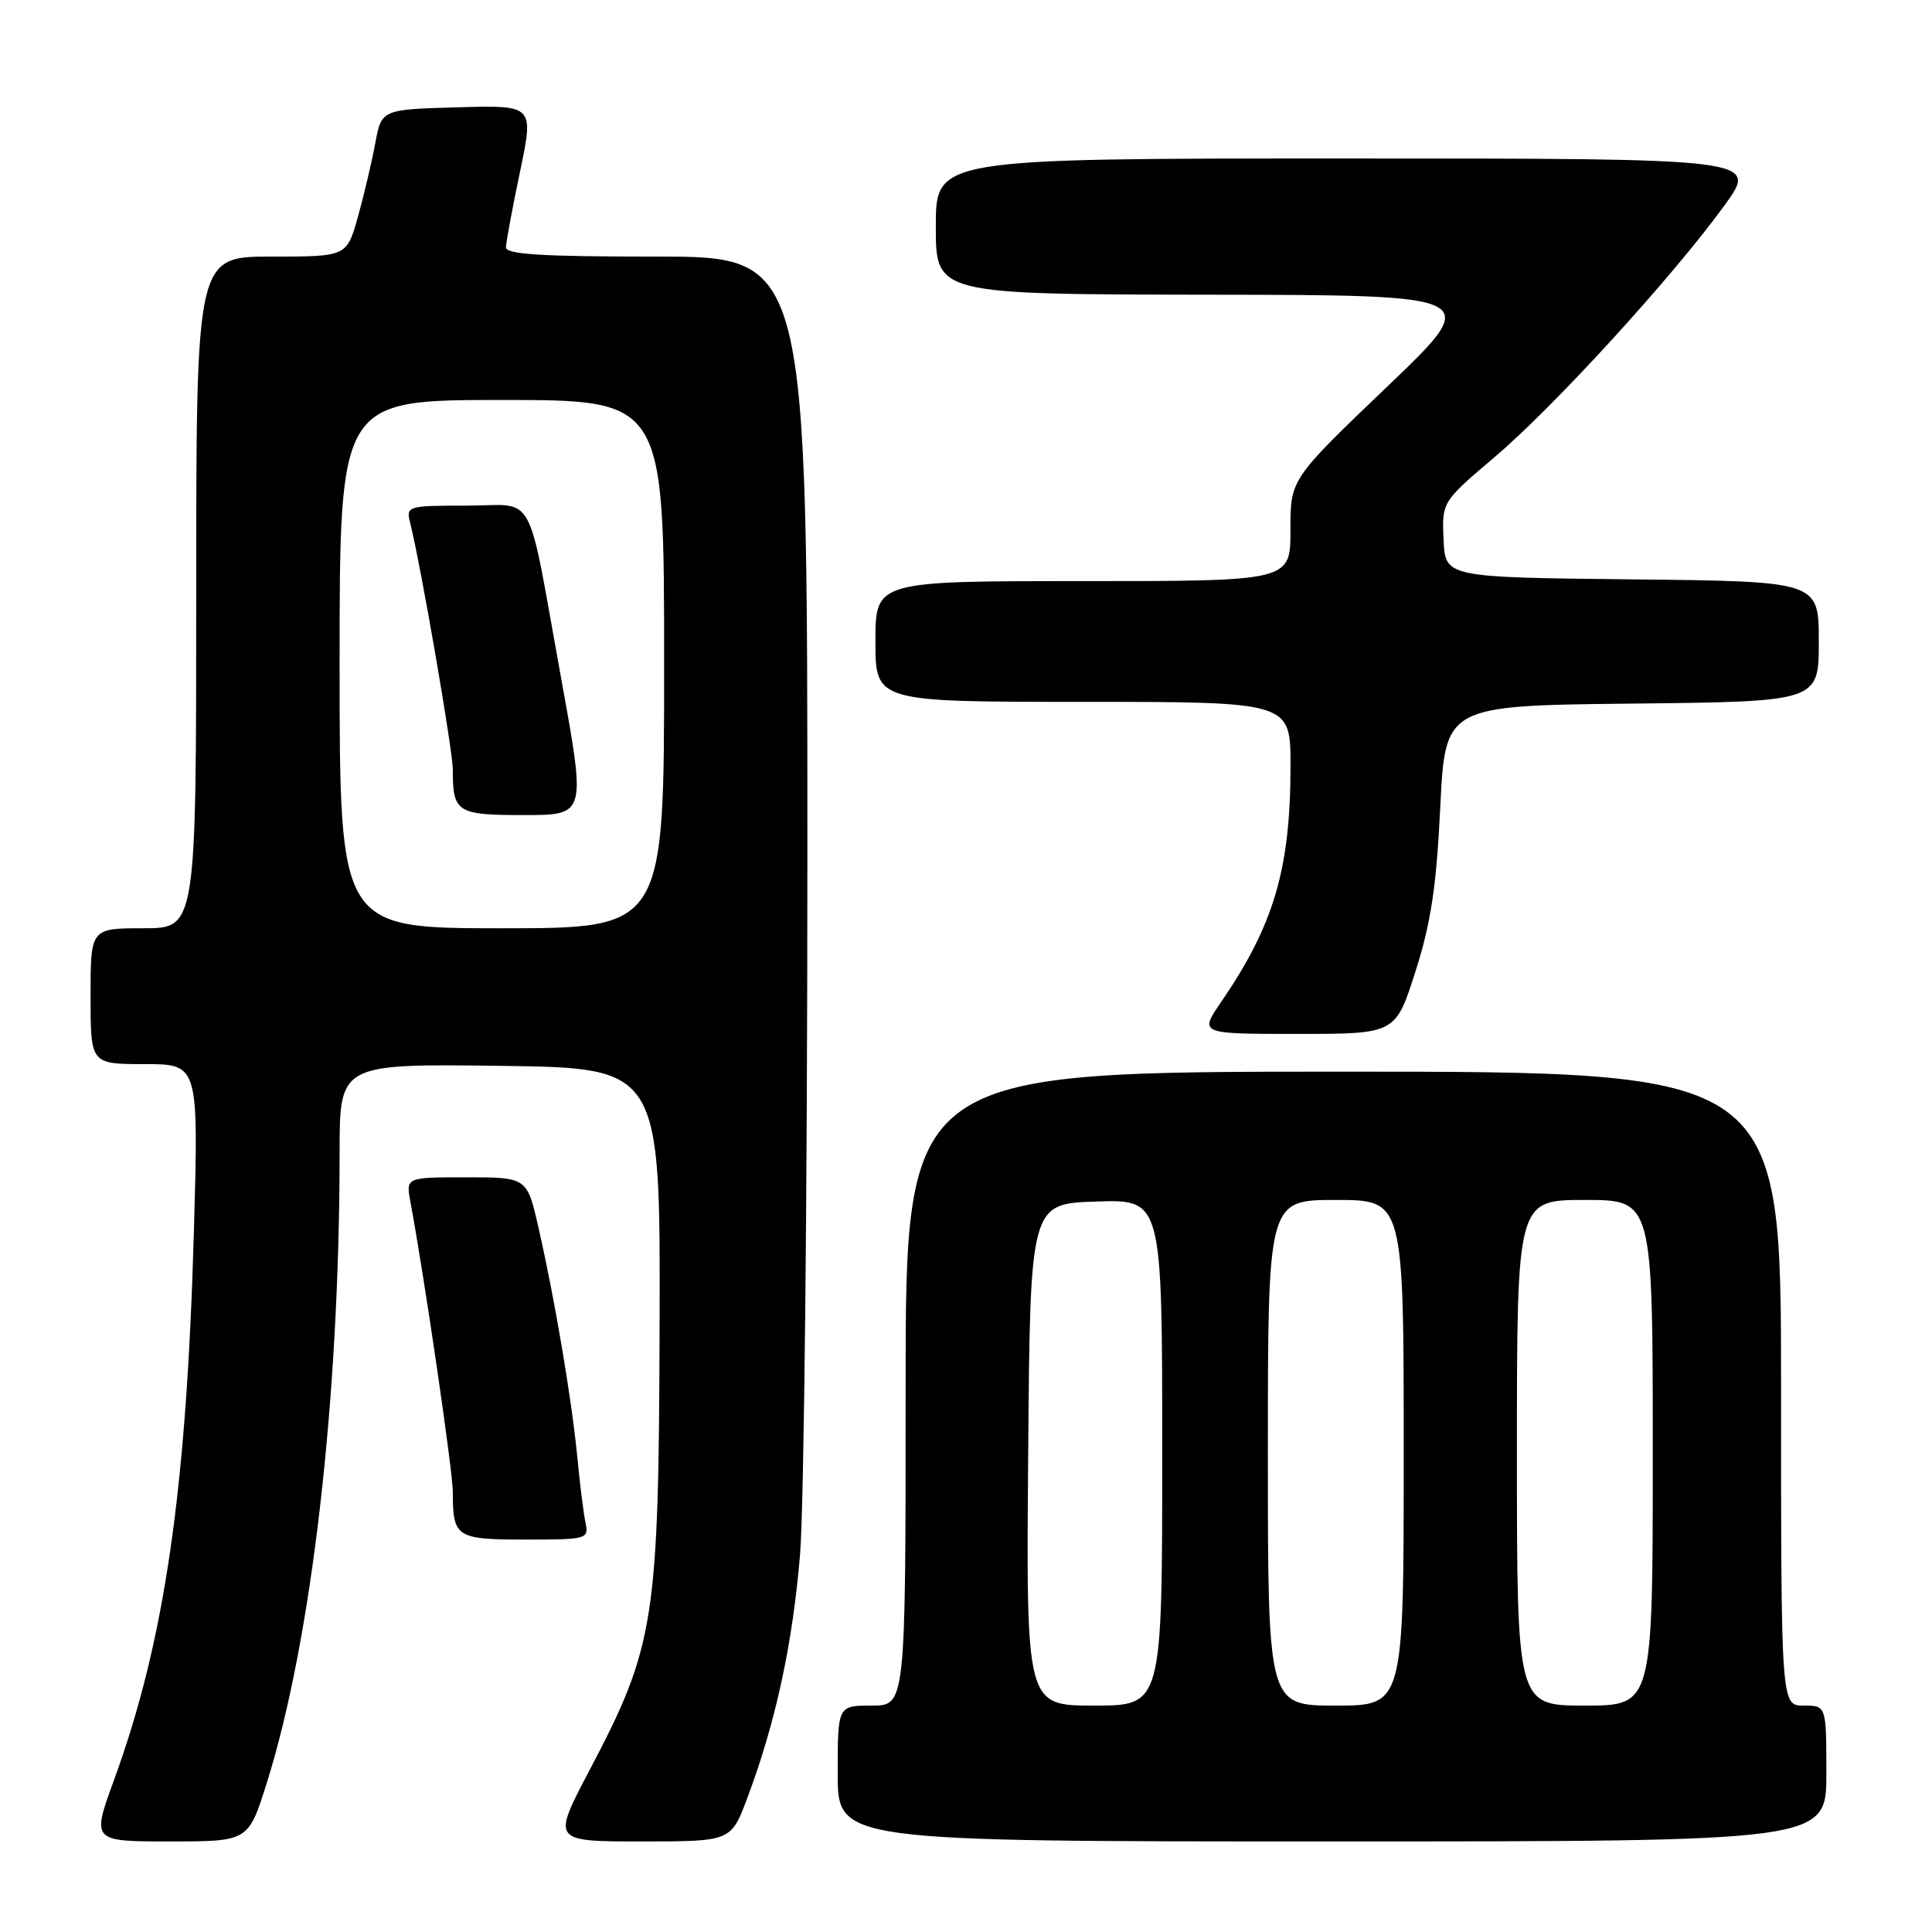 <?xml version="1.0" encoding="UTF-8" standalone="no"?>
<!DOCTYPE svg PUBLIC "-//W3C//DTD SVG 1.1//EN" "http://www.w3.org/Graphics/SVG/1.1/DTD/svg11.dtd" >
<svg xmlns="http://www.w3.org/2000/svg" xmlns:xlink="http://www.w3.org/1999/xlink" version="1.1" viewBox="0 0 256 256">
 <g >
 <path fill="currentColor"
d=" M 35.35 236.25 C 41.31 217.30 44.99 185.46 45.00 152.73 C 45.00 140.96 45.00 140.96 66.25 141.23 C 87.50 141.50 87.50 141.50 87.40 175.50 C 87.29 214.85 86.77 218.13 78.08 234.63 C 73.15 244.00 73.15 244.00 85.00 244.00 C 96.86 244.00 96.86 244.00 99.02 238.25 C 102.76 228.30 105.02 217.89 106.01 206.00 C 106.54 199.68 106.98 158.39 106.98 114.25 C 107.00 34.00 107.00 34.00 87.00 34.00 C 71.65 34.00 67.01 33.71 67.04 32.75 C 67.06 32.06 67.90 27.55 68.91 22.72 C 70.75 13.93 70.75 13.93 60.65 14.22 C 50.56 14.50 50.56 14.50 49.72 19.00 C 49.26 21.48 48.23 25.86 47.42 28.75 C 45.94 34.00 45.94 34.00 35.97 34.00 C 26.00 34.00 26.00 34.00 26.00 78.50 C 26.00 123.00 26.00 123.00 19.00 123.00 C 12.00 123.00 12.00 123.00 12.00 132.00 C 12.00 141.00 12.00 141.00 19.16 141.00 C 26.32 141.00 26.32 141.00 25.69 163.25 C 24.72 197.52 21.81 217.51 15.11 235.85 C 12.14 244.00 12.14 244.00 22.53 244.00 C 32.91 244.00 32.91 244.00 35.35 236.25 Z  M 242.00 235.00 C 242.00 226.00 242.00 226.00 239.00 226.00 C 236.00 226.00 236.00 226.00 236.00 184.00 C 236.00 142.00 236.00 142.00 178.00 142.00 C 120.00 142.00 120.00 142.00 120.00 184.00 C 120.00 226.00 120.00 226.00 115.50 226.00 C 111.00 226.00 111.00 226.00 111.00 235.00 C 111.00 244.00 111.00 244.00 176.50 244.00 C 242.00 244.00 242.00 244.00 242.00 235.00 Z  M 77.58 201.75 C 77.32 200.51 76.83 196.57 76.49 193.00 C 75.74 185.35 73.53 172.23 71.37 162.75 C 69.84 156.00 69.84 156.00 61.81 156.00 C 53.78 156.00 53.78 156.00 54.38 159.25 C 56.22 169.10 60.00 194.95 60.00 197.67 C 60.00 203.72 60.42 204.00 69.63 204.00 C 77.82 204.00 78.03 203.94 77.58 201.75 Z  M 187.55 128.75 C 189.60 122.32 190.33 117.52 190.84 107.00 C 191.50 93.50 191.50 93.50 216.25 93.23 C 241.00 92.97 241.00 92.97 241.00 85.00 C 241.00 77.03 241.00 77.03 216.25 76.77 C 191.50 76.50 191.50 76.50 191.28 71.50 C 191.06 66.50 191.06 66.50 198.12 60.50 C 206.02 53.78 221.57 36.75 228.48 27.25 C 233.02 21.00 233.02 21.00 178.51 21.00 C 124.00 21.00 124.00 21.00 124.00 30.00 C 124.00 39.00 124.00 39.00 160.25 39.05 C 196.50 39.10 196.50 39.10 183.74 51.30 C 170.98 63.50 170.98 63.50 170.99 70.25 C 171.00 77.00 171.00 77.00 143.50 77.00 C 116.00 77.00 116.00 77.00 116.00 85.00 C 116.00 93.00 116.00 93.00 143.50 93.00 C 171.00 93.00 171.00 93.00 171.00 101.45 C 171.00 115.10 168.82 122.52 161.82 132.75 C 158.90 137.00 158.90 137.00 171.91 137.00 C 184.91 137.00 184.91 137.00 187.55 128.75 Z  M 45.00 88.00 C 45.00 53.00 45.00 53.00 66.50 53.00 C 88.00 53.00 88.00 53.00 88.00 88.00 C 88.00 123.00 88.00 123.00 66.50 123.00 C 45.00 123.00 45.00 123.00 45.00 88.00 Z  M 74.42 90.25 C 69.69 64.20 71.22 67.00 61.78 67.00 C 53.99 67.00 53.80 67.06 54.34 69.25 C 55.78 75.00 60.00 99.44 60.00 101.98 C 60.00 107.67 60.52 108.00 69.43 108.00 C 77.64 108.00 77.64 108.00 74.42 90.25 Z  M 136.24 192.75 C 136.50 159.50 136.50 159.50 145.25 159.21 C 154.00 158.92 154.00 158.92 154.00 192.46 C 154.00 226.00 154.00 226.00 144.99 226.00 C 135.97 226.00 135.97 226.00 136.24 192.75 Z  M 168.00 192.50 C 168.00 159.00 168.00 159.00 177.00 159.00 C 186.00 159.00 186.00 159.00 186.00 192.50 C 186.00 226.00 186.00 226.00 177.00 226.00 C 168.00 226.00 168.00 226.00 168.00 192.50 Z  M 201.00 192.50 C 201.00 159.00 201.00 159.00 210.00 159.00 C 219.00 159.00 219.00 159.00 219.00 192.50 C 219.00 226.00 219.00 226.00 210.00 226.00 C 201.00 226.00 201.00 226.00 201.00 192.50 Z "/>
</g>
</svg>